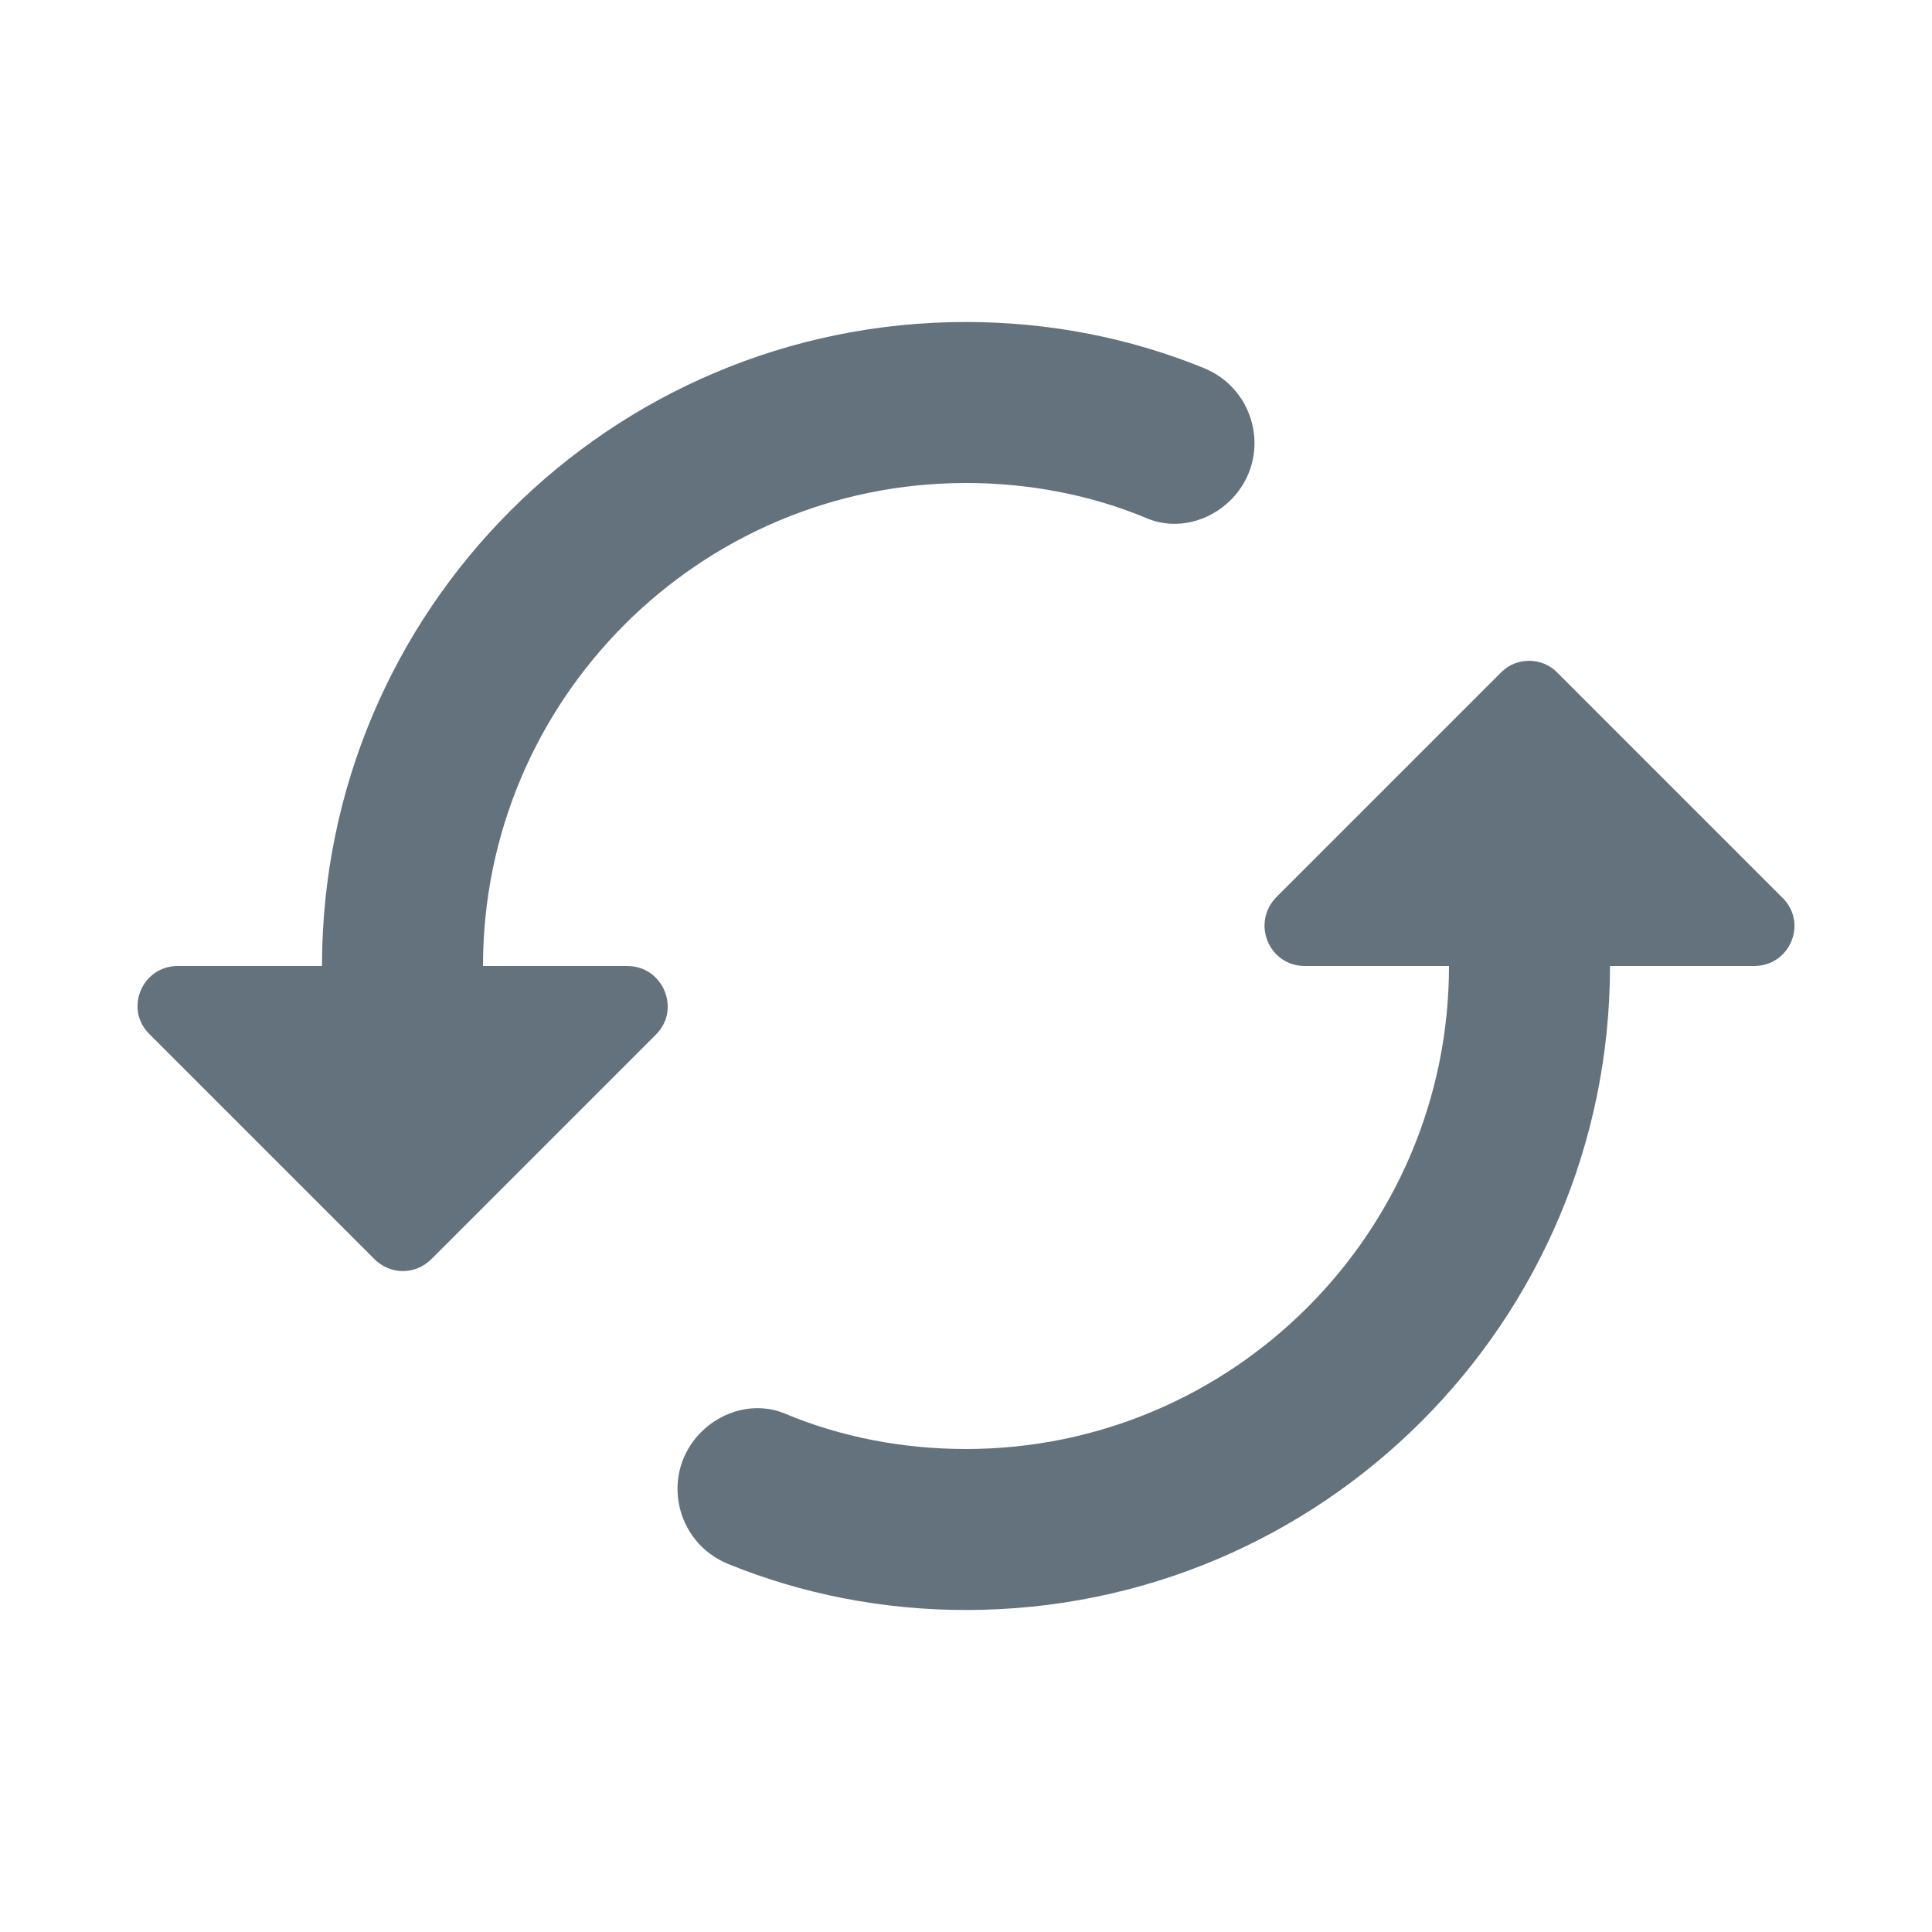 <svg viewBox="0 0 24 24" fill="none" xmlns="http://www.w3.org/2000/svg">
<path fill-rule="evenodd" clip-rule="evenodd" d="M12 6C8.69 6 6 8.69 6 12H7.79C8.24 12 8.46 12.54 8.15 12.85L5.36 15.64C5.16 15.84 4.85 15.84 4.65 15.64L1.86 12.85C1.54 12.54 1.76 12 2.21 12H4C4 7.58 7.58 4 12 4C13.04 4 14.04 4.2 14.95 4.57C15.62 4.84 15.8 5.7 15.29 6.21C15.02 6.48 14.61 6.59 14.25 6.44C13.56 6.15 12.79 6 12 6ZM15.86 11.14L18.65 8.35C18.84 8.16 19.16 8.16 19.35 8.36L22.14 11.15C22.46 11.46 22.24 12 21.79 12H20C20 16.42 16.42 20 12 20C10.96 20 9.96 19.8 9.05 19.43C8.38 19.16 8.2 18.3 8.71 17.79C8.98 17.52 9.39 17.41 9.75 17.56C10.44 17.85 11.21 18 12 18C15.31 18 18 15.31 18 12H16.21C15.76 12 15.54 11.46 15.86 11.14Z" fill="#64727D"/>
</svg>
